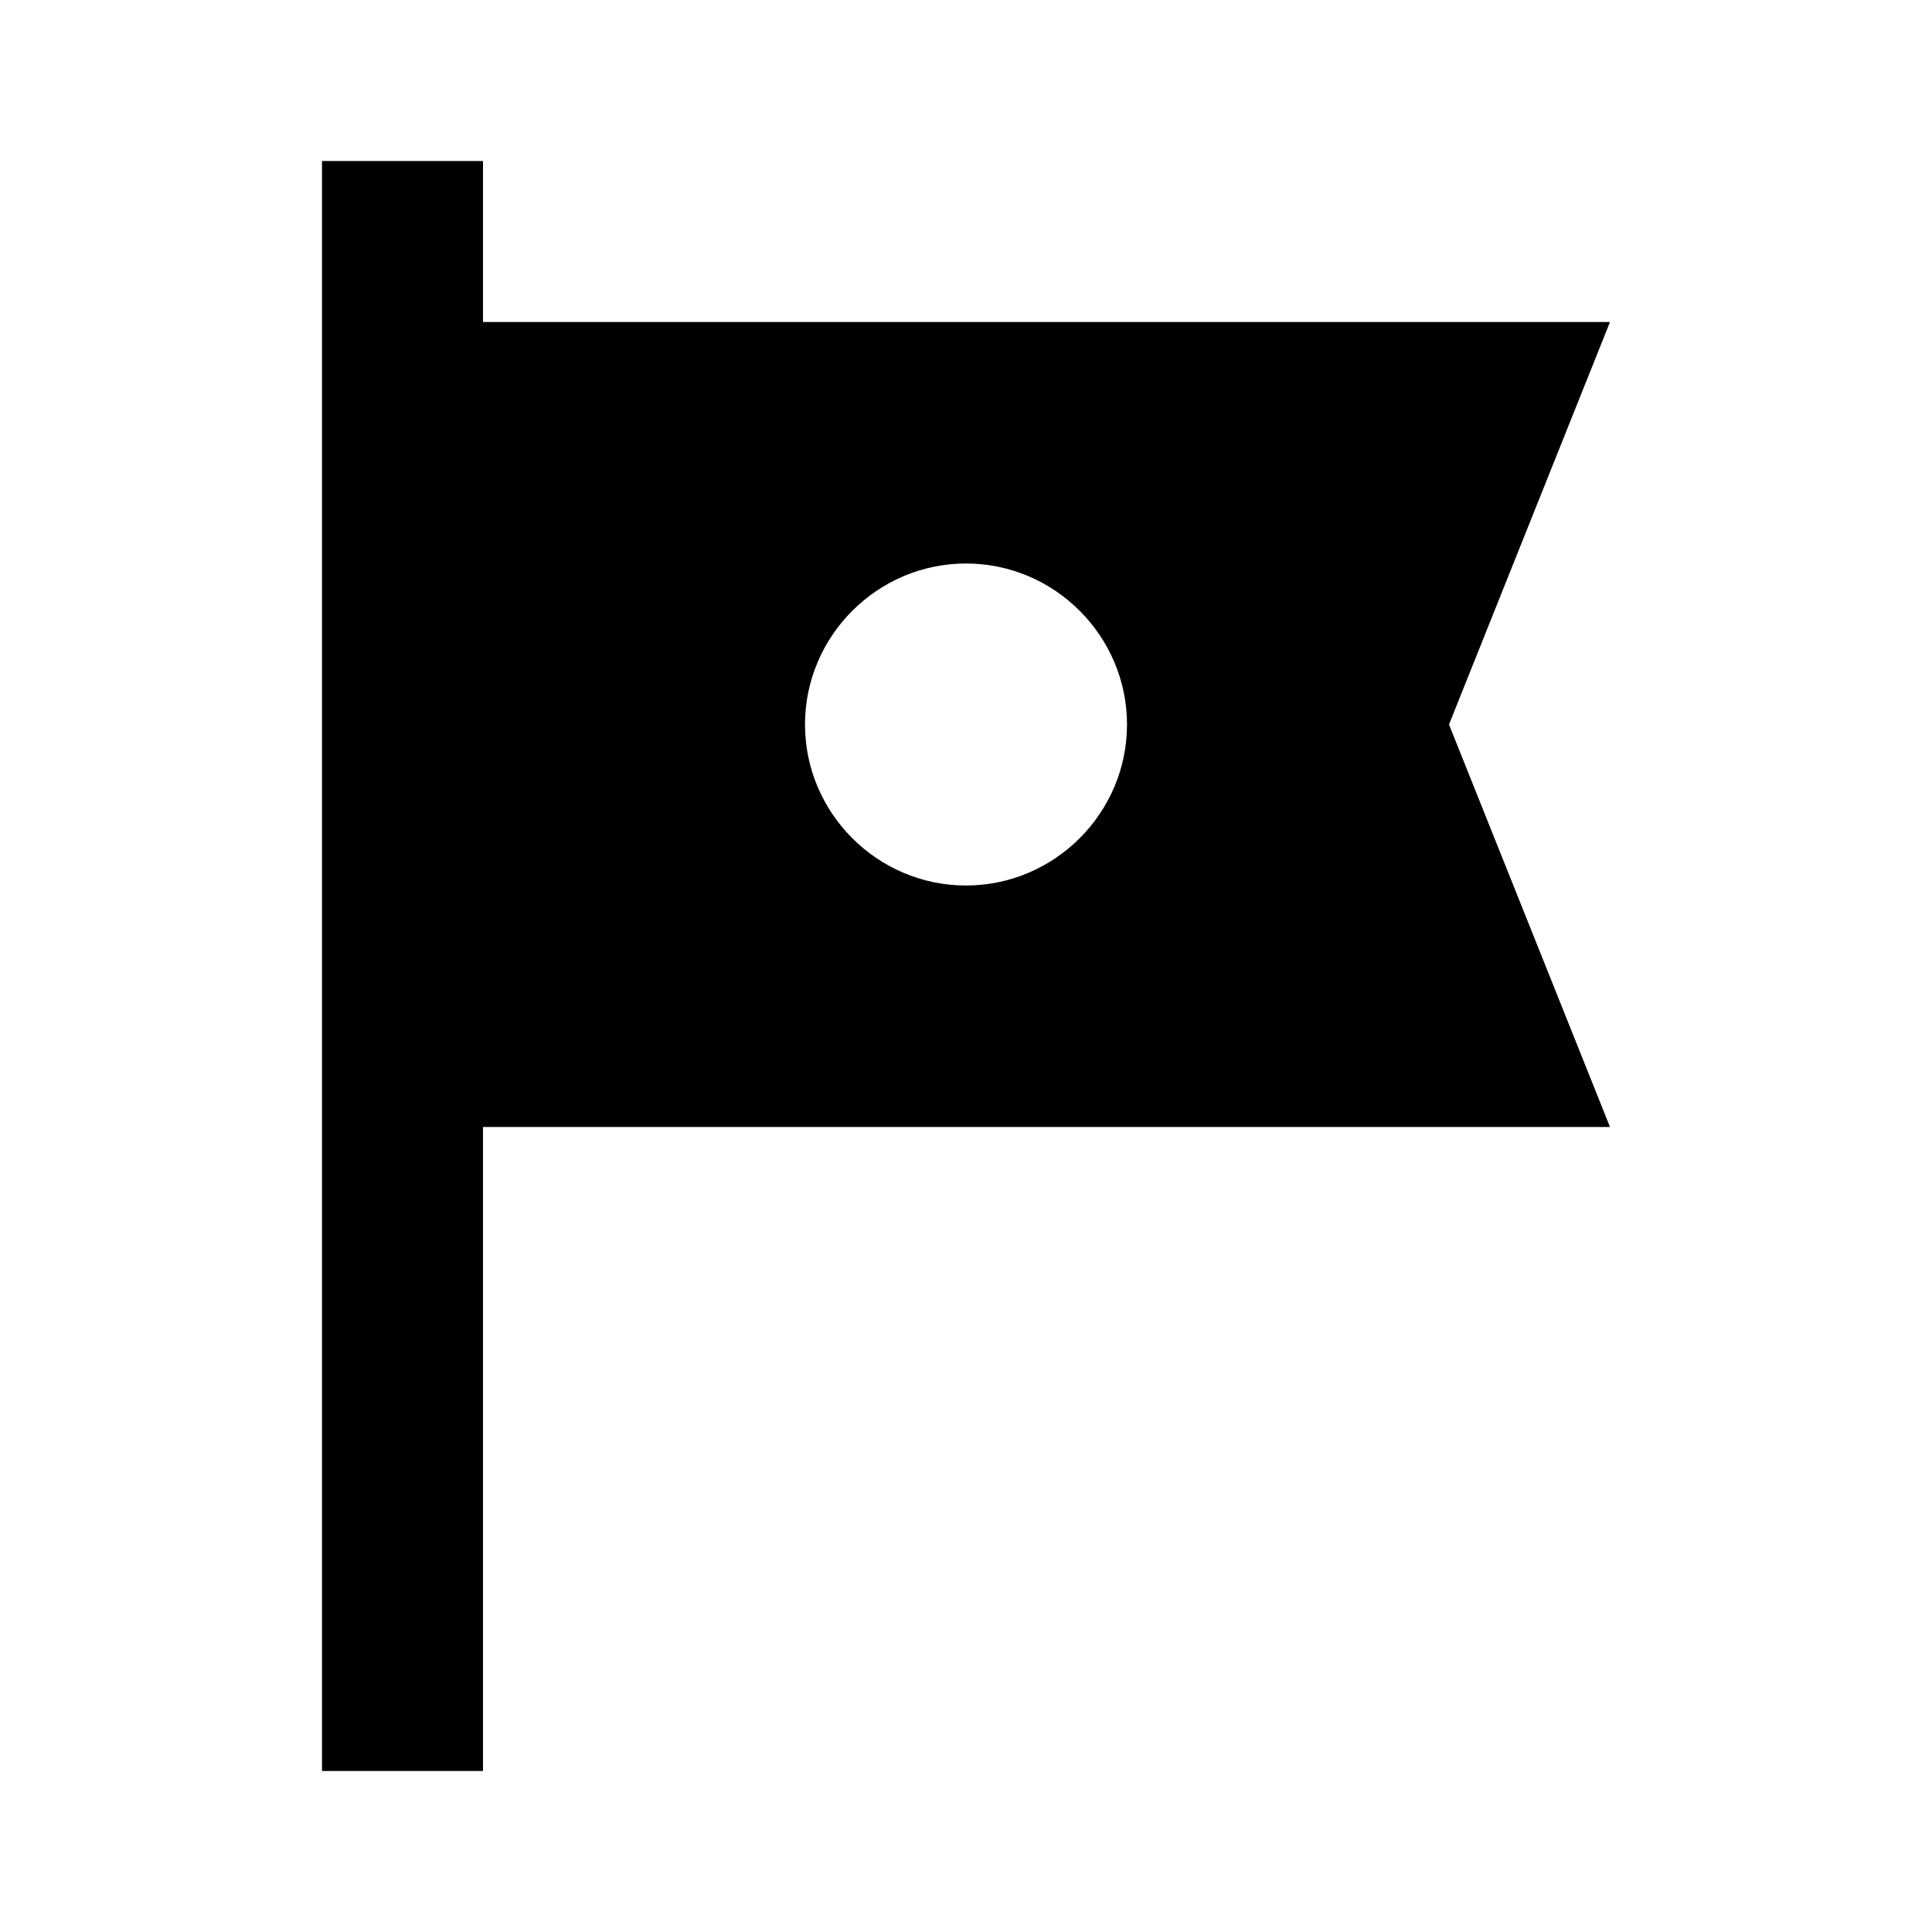 <svg width="24" height="24" viewBox="0 0 24 24"  xmlns="http://www.w3.org/2000/svg">
<path d="M20 4H6V2H4V22H6V14H20L18 9L20 4ZM14 9C14 10.1 13.1 11 12 11C10.9 11 10 10.1 10 9C10 7.9 10.9 7 12 7C13.1 7 14 7.9 14 9Z" />
</svg>
